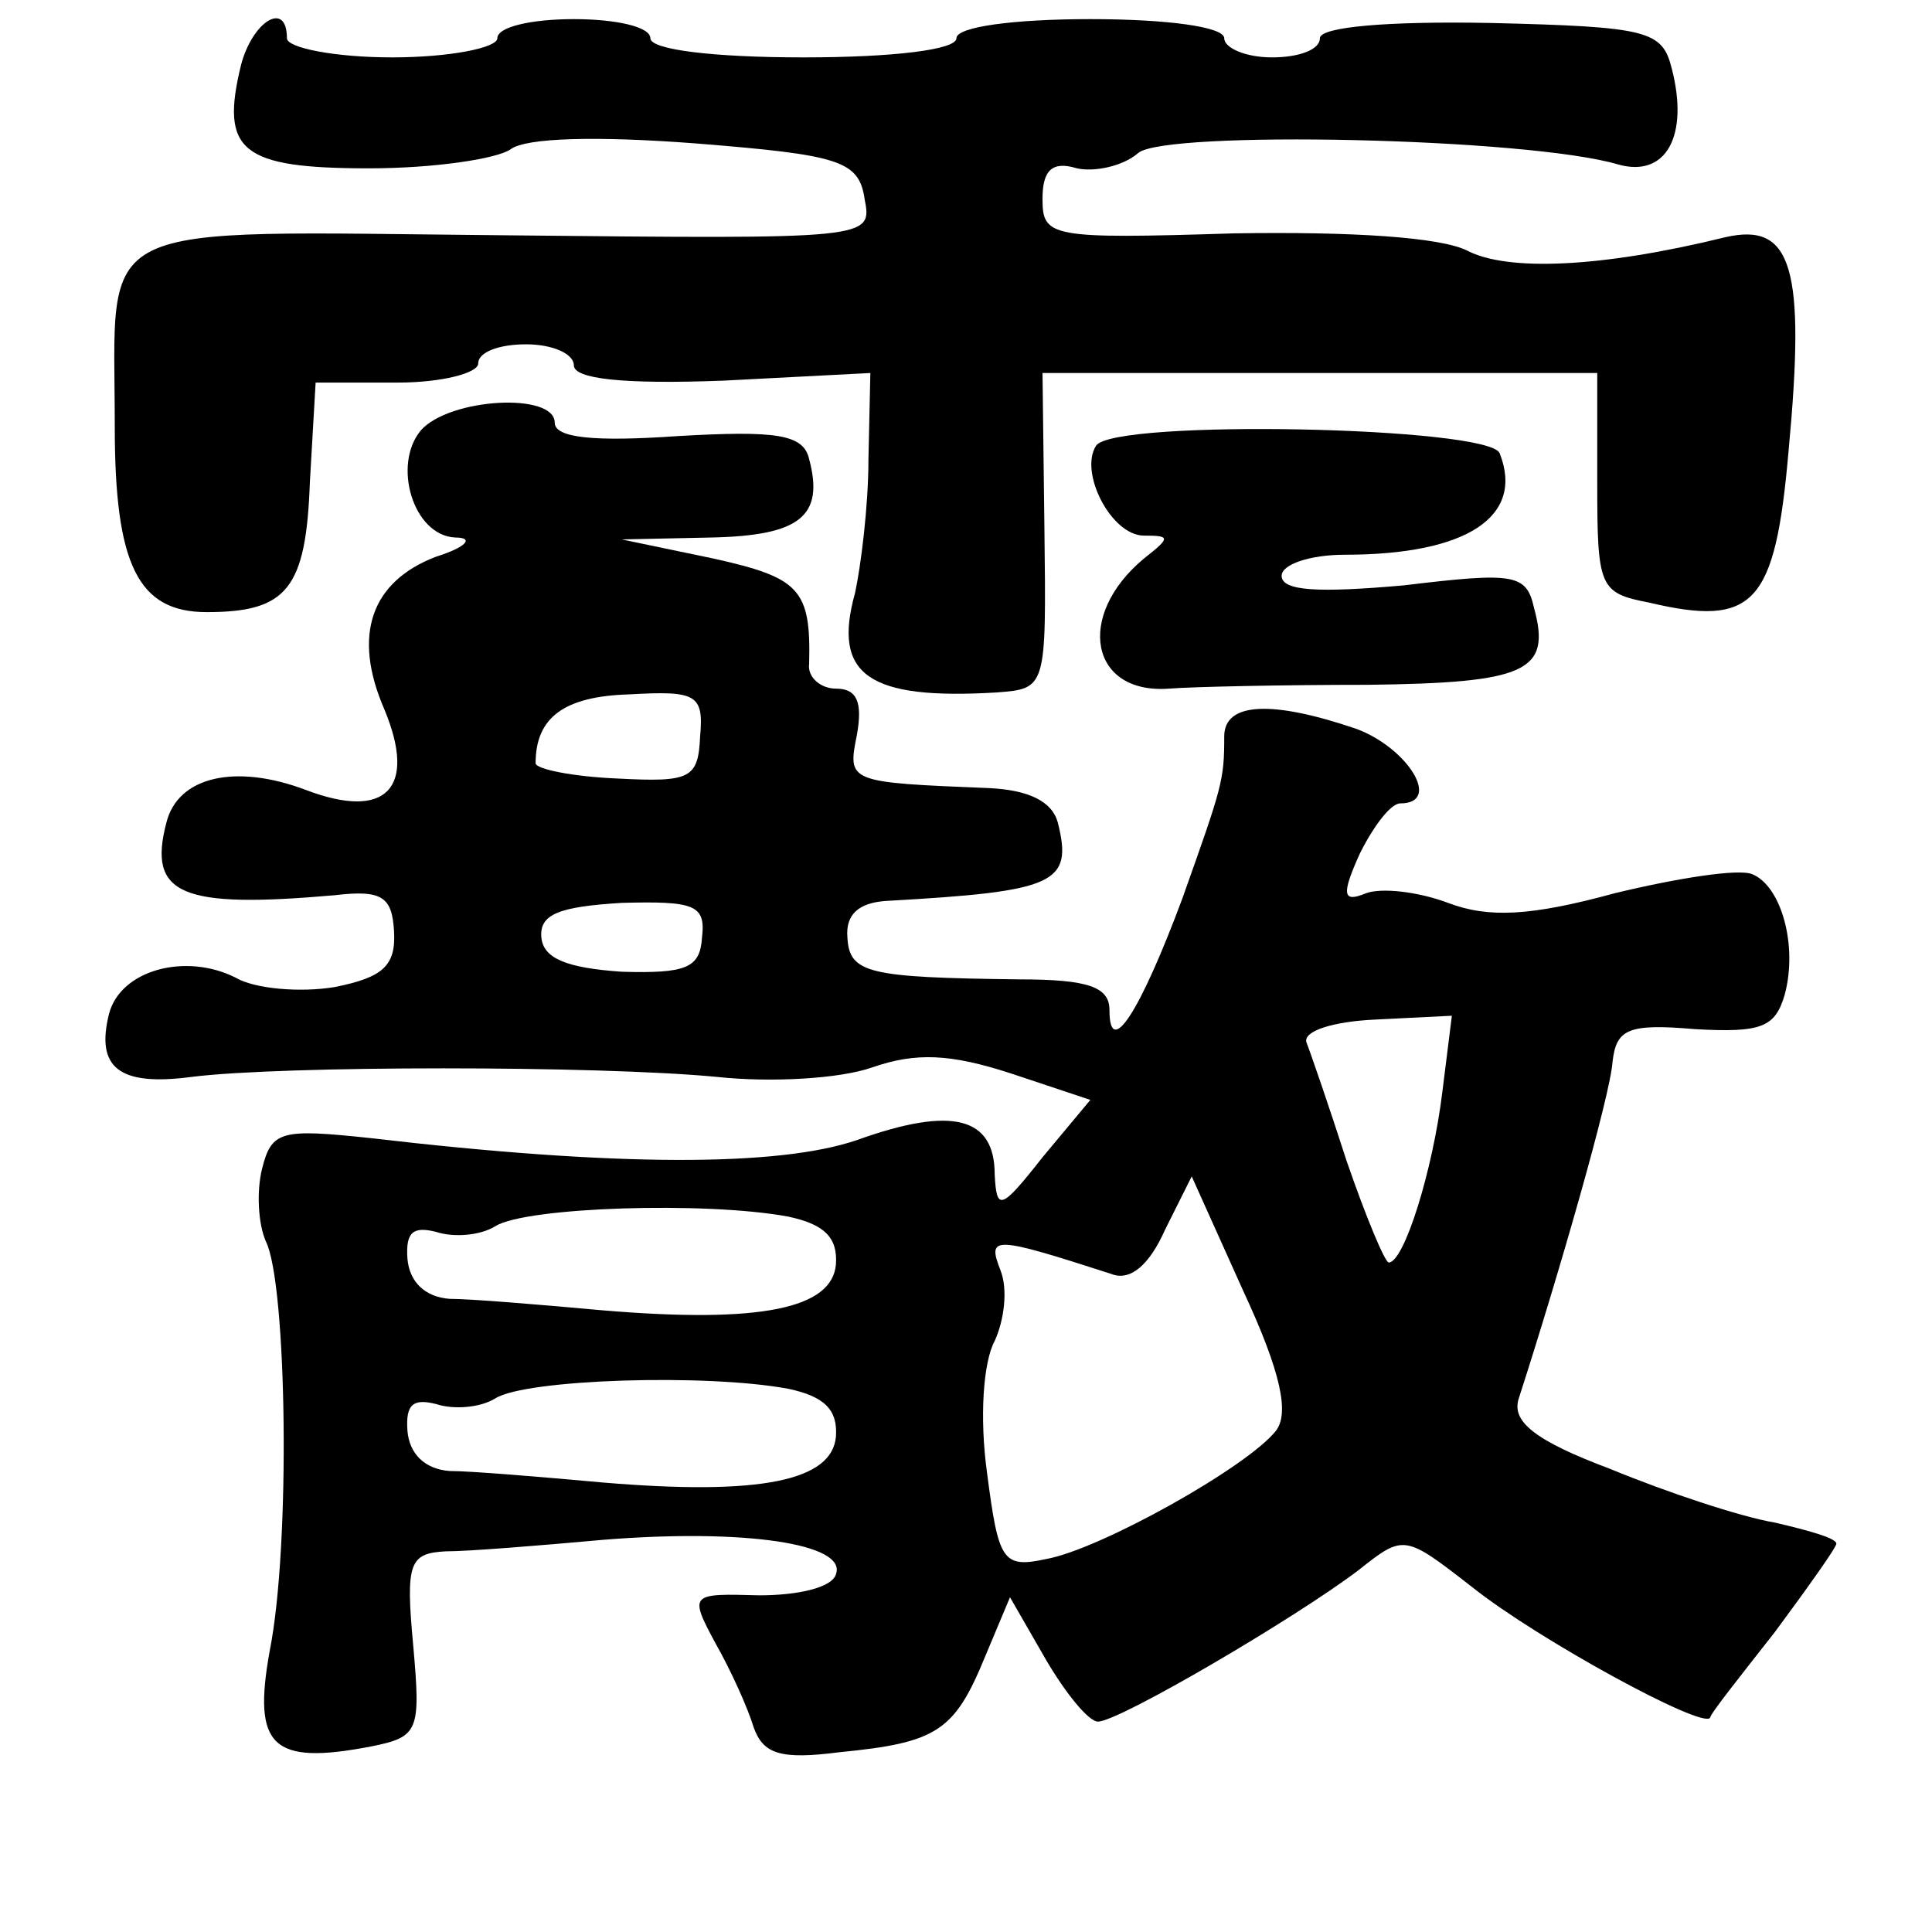 <?xml version="1.0" standalone="no"?>
<!DOCTYPE svg PUBLIC "-//W3C//DTD SVG 20010904//EN"
 "http://www.w3.org/TR/2001/REC-SVG-20010904/DTD/svg10.dtd">
<svg version="1.0" xmlns="http://www.w3.org/2000/svg"
 width="101pt" height="101pt" viewBox="0 0 101 101"
 preserveAspectRatio="xMidYMid meet">
<g transform="translate(0,101) scale(0.1,-0.1)"
fill="#000000" stroke="none">
<path d="M126 976 c-11 -45 0 -54 67 -54 34 0 67 5 74 10 8 6 45 7 97 3 75 -6
85 -9 88 -29 4 -21 4 -21 -188 -19 -220 2 -204 10 -204 -100 0 -72 12 -97 48
-97 42 0 52 12 54 68 l3 52 43 0 c23 0 42 5 42 10 0 6 11 10 25 10 14 0 25 -5
25 -11 0 -7 25 -10 78 -8 l77 4 -1 -45 c0 -25 -4 -56 -7 -70 -12 -43 7 -56 74
-52 26 2 26 2 25 85 l-1 82 145 0 145 0 0 -57 c0 -55 1 -58 27 -63 55 -13 66
-1 73 79 9 96 2 120 -33 112 -65 -16 -114 -18 -135 -7 -14 7 -60 10 -122 9
-96 -3 -100 -2 -100 18 0 15 5 20 18 16 9 -2 24 1 32 8 14 12 204 8 251 -6 25
-7 37 15 28 50 -5 20 -12 22 -95 24 -53 1 -89 -2 -89 -8 0 -6 -11 -10 -25 -10
-14 0 -25 5 -25 10 0 6 -30 10 -70 10 -40 0 -70 -4 -70 -10 0 -6 -33 -10 -80
-10 -47 0 -80 4 -80 10 0 6 -18 10 -40 10 -22 0 -40 -4 -40 -10 0 -5 -25 -10
-55 -10 -30 0 -55 5 -55 10 0 20 -18 9 -24 -14z"/>
<path d="M220 785 c-15 -18 -4 -55 18 -56 10 0 6 -5 -10 -10 -34 -13 -44 -41
-27 -80 17 -41 1 -58 -41 -42 -37 14 -67 7 -73 -17 -10 -38 8 -45 88 -38 25 3
30 -1 31 -19 1 -18 -6 -24 -31 -29 -18 -3 -42 -1 -52 5 -26 13 -60 4 -66 -19
-7 -28 5 -38 43 -33 47 6 213 6 275 0 28 -3 64 -1 81 5 23 8 41 7 72 -3 l42
-14 -25 -30 c-22 -28 -24 -28 -25 -9 0 30 -22 36 -72 18 -41 -14 -126 -14
-254 1 -47 5 -52 4 -57 -16 -3 -12 -2 -29 2 -38 11 -22 13 -159 2 -214 -9 -50
1 -60 53 -50 25 5 26 8 22 53 -4 43 -2 48 17 49 12 0 49 3 82 6 74 6 128 -2
122 -18 -2 -7 -20 -11 -40 -11 -36 1 -37 1 -23 -25 8 -14 17 -34 20 -44 5 -14
14 -17 45 -13 51 5 60 11 76 50 l13 31 19 -33 c10 -17 22 -32 27 -32 11 0 103
54 136 79 24 19 24 19 60 -9 34 -27 120 -74 124 -68 0 2 16 22 34 45 17 23 32
44 32 46 0 3 -15 7 -32 11 -18 3 -57 16 -86 28 -40 15 -52 25 -48 37 21 65 48
159 49 176 2 17 8 20 43 17 35 -2 42 1 47 18 7 26 -2 57 -17 63 -7 3 -39 -2
-72 -10 -44 -12 -66 -13 -87 -5 -16 6 -35 8 -43 5 -12 -5 -13 -1 -3 21 7 14
16 26 21 26 22 0 4 29 -23 39 -44 15 -69 14 -69 -4 0 -23 -1 -26 -22 -85 -22
-59 -38 -84 -38 -58 0 12 -11 16 -47 16 -79 1 -89 3 -90 22 -1 12 6 18 20 19
89 5 98 9 90 41 -3 11 -15 17 -36 18 -74 3 -74 3 -69 28 3 17 0 24 -11 24 -8
0 -15 6 -14 13 1 39 -5 45 -50 55 l-48 10 47 1 c46 1 59 11 51 41 -3 13 -17
15 -69 12 -43 -3 -64 -1 -64 7 0 16 -55 13 -70 -4z m146 -160 c-1 -22 -5 -24
-43 -22 -24 1 -43 5 -43 8 0 24 15 35 49 36 35 2 39 0 37 -22z m1 -105 c-1
-16 -8 -19 -42 -18 -29 2 -41 7 -42 18 -1 12 9 16 42 18 38 1 44 -1 42 -18z
m387 -81 c-5 -41 -20 -89 -28 -89 -2 0 -12 24 -22 53 -9 28 -19 57 -21 62 -2
6 14 11 36 12 l40 2 -5 -40z m-87 -177 c-15 -19 -92 -62 -120 -67 -23 -5 -25
-1 -31 45 -4 29 -2 58 4 69 5 11 7 27 3 37 -7 18 -4 18 58 -2 10 -4 20 5 28
23 l14 28 27 -60 c20 -43 24 -64 17 -73z m-255 112 c19 -4 26 -11 25 -25 -2
-23 -39 -31 -122 -24 -33 3 -69 6 -80 6 -13 1 -21 9 -22 21 -1 14 3 17 15 14
9 -3 23 -2 31 3 16 10 110 13 153 5z m0 -90 c19 -4 26 -11 25 -25 -2 -23 -39
-31 -122 -24 -33 3 -69 6 -80 6 -13 1 -21 9 -22 21 -1 14 3 17 15 14 9 -3 23
-2 31 3 16 10 110 13 153 5z"/>
<path d="M573 777 c-9 -14 8 -47 25 -47 14 0 14 -1 0 -12 -36 -30 -28 -71 13
-68 13 1 60 2 104 2 83 1 96 7 87 40 -4 18 -10 19 -68 12 -45 -4 -64 -3 -64 5
0 6 15 11 33 11 64 0 94 20 81 53 -5 14 -202 18 -211 4z"/>
</g>
</svg>
